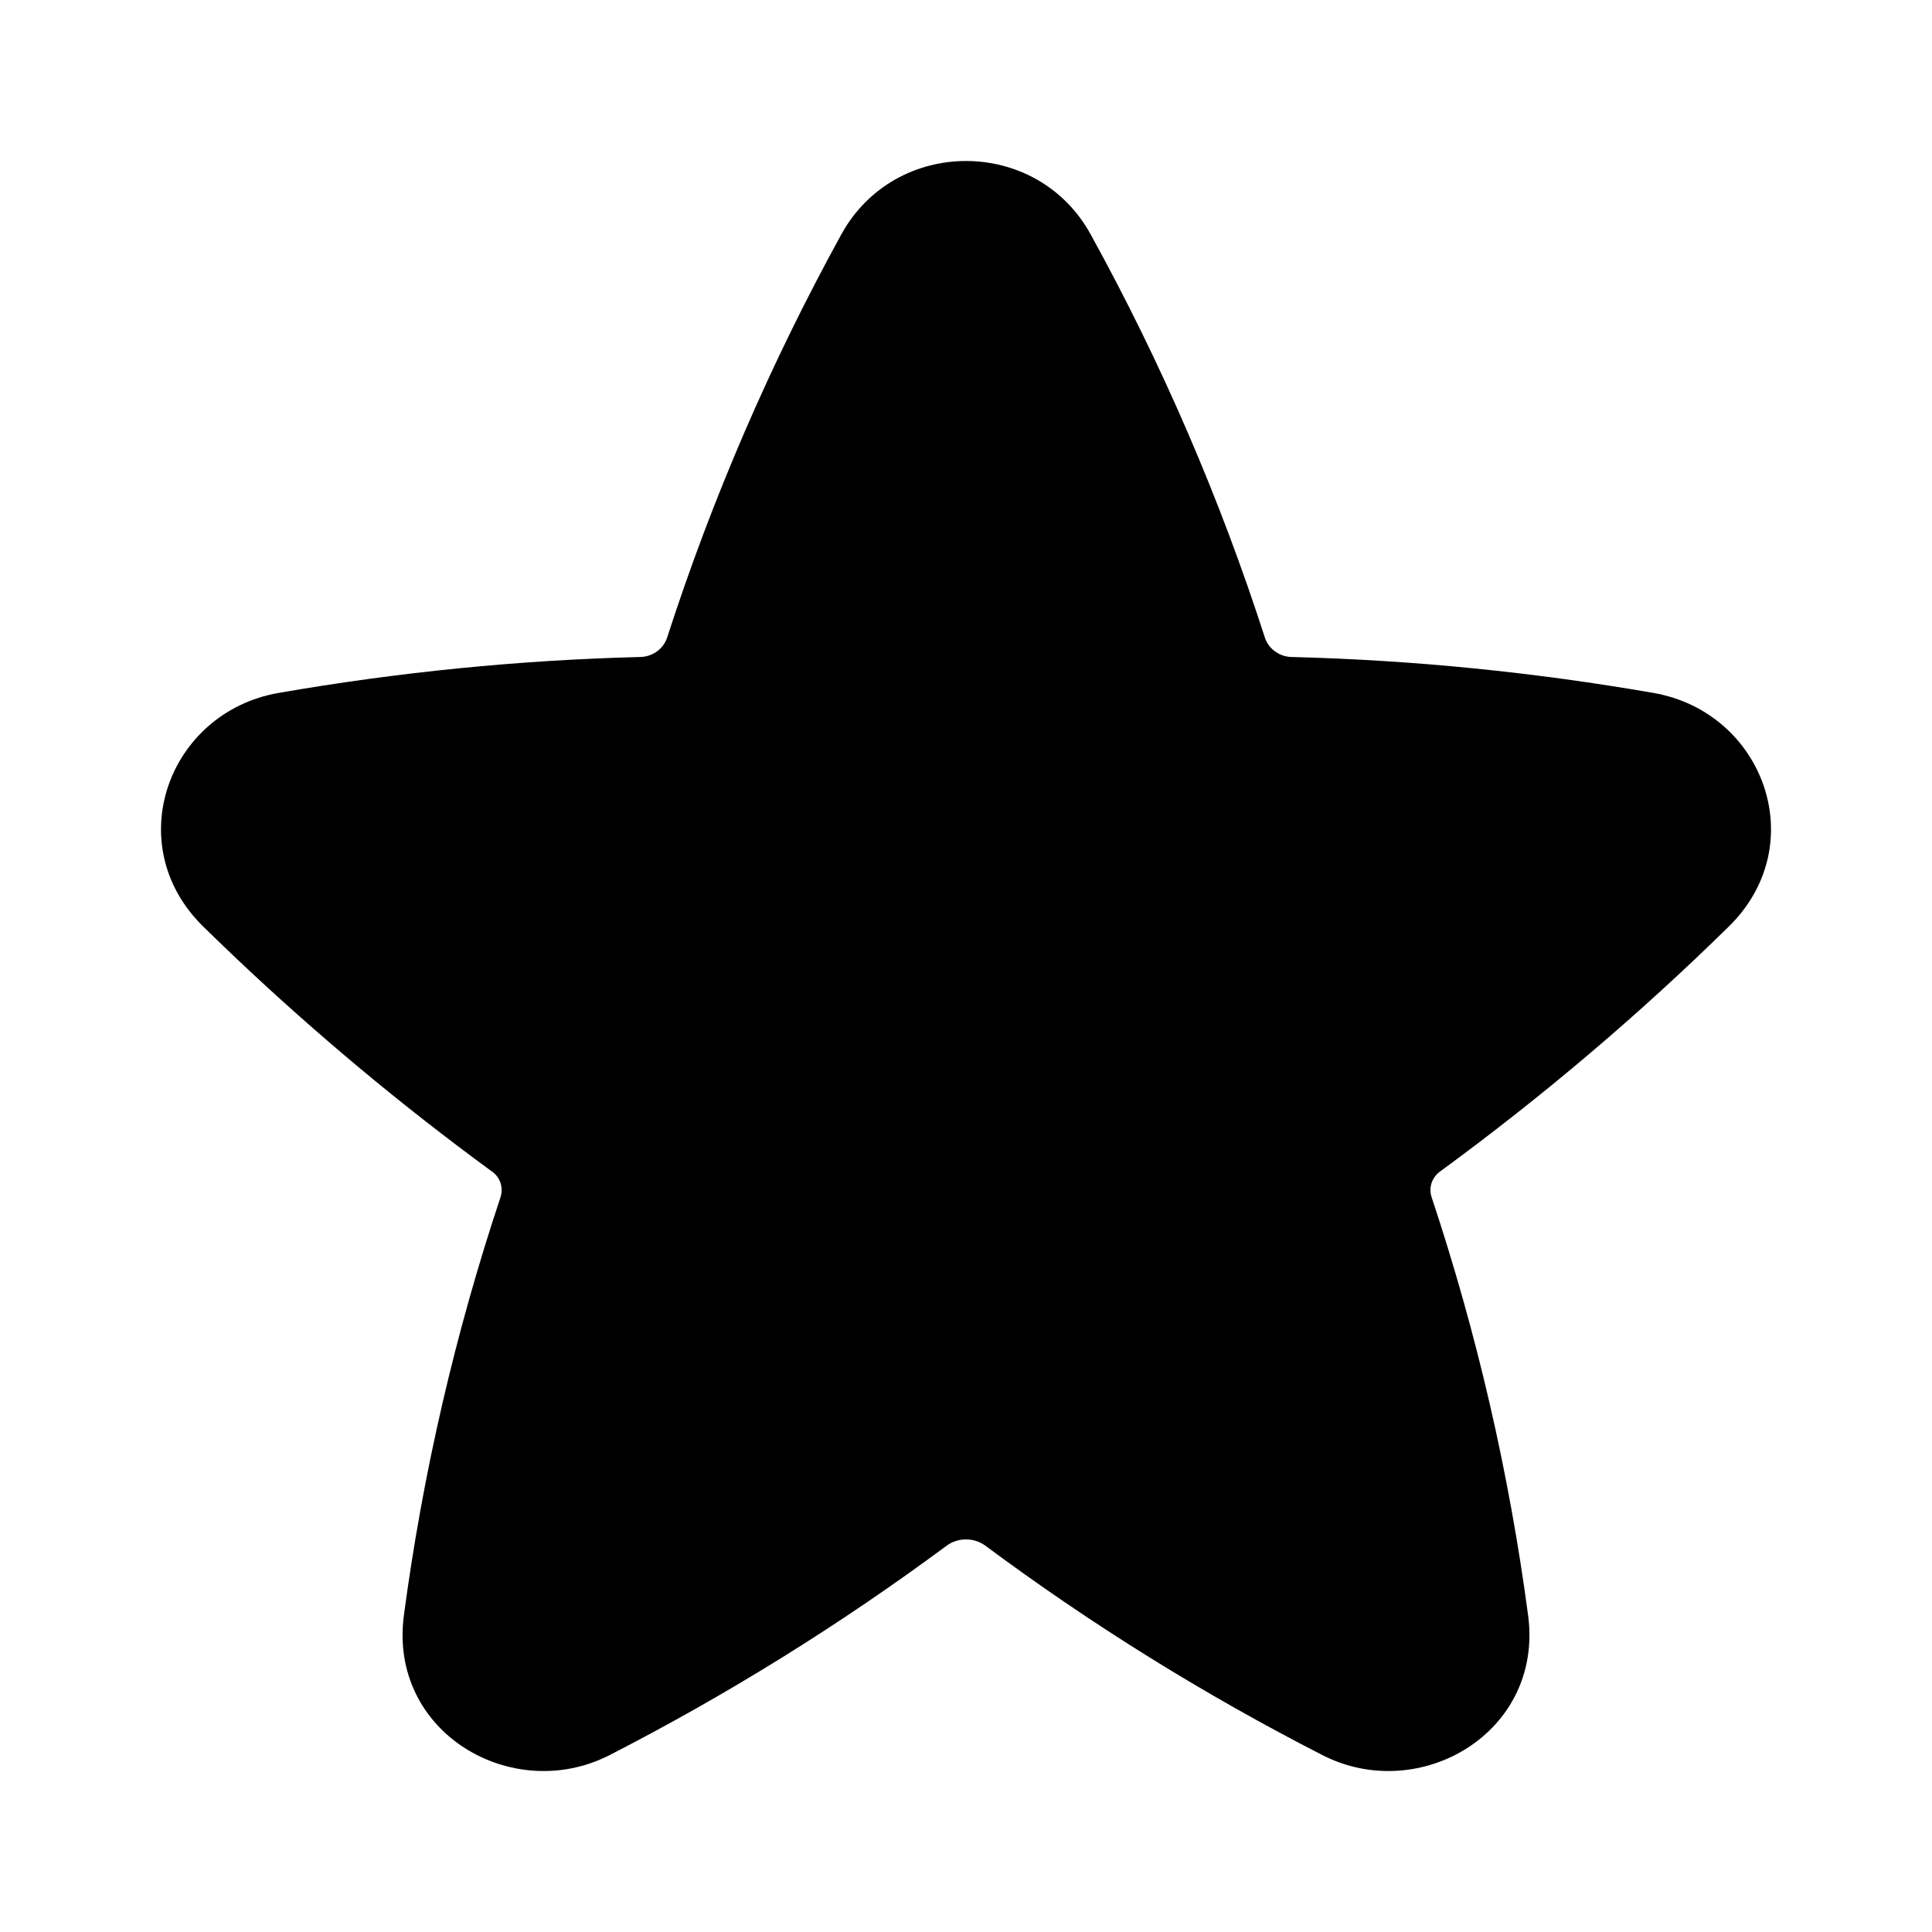 <svg width="15" height="15" viewBox="0 0 15 15" fill="none" xmlns="http://www.w3.org/2000/svg">
<path d="M8.468 1.82C8.05 1.06 6.95 1.06 6.532 1.82C5.982 2.82 5.528 3.871 5.177 4.958C5.161 5 5.132 5.037 5.094 5.062C5.056 5.088 5.011 5.101 4.966 5.101C4.026 5.125 3.089 5.219 2.162 5.38C1.306 5.53 0.928 6.558 1.579 7.195C1.661 7.275 1.744 7.355 1.828 7.435C2.455 8.029 3.119 8.583 3.816 9.093C3.848 9.114 3.872 9.145 3.885 9.181C3.897 9.217 3.898 9.256 3.887 9.292C3.535 10.348 3.283 11.436 3.136 12.54C3.014 13.453 3.98 14.013 4.734 13.626C5.65 13.156 6.525 12.612 7.352 11.999C7.395 11.968 7.447 11.952 7.5 11.952C7.553 11.952 7.605 11.968 7.648 11.999C8.474 12.613 9.35 13.157 10.266 13.626C11.02 14.013 11.986 13.453 11.864 12.54C11.717 11.436 11.466 10.348 11.114 9.292C11.103 9.256 11.103 9.217 11.116 9.181C11.129 9.145 11.153 9.114 11.184 9.093C11.974 8.515 12.722 7.881 13.421 7.195C14.072 6.558 13.694 5.53 12.838 5.38C11.911 5.219 10.974 5.125 10.034 5.101C9.988 5.101 9.944 5.088 9.906 5.062C9.868 5.037 9.839 5 9.823 4.958C9.473 3.871 9.019 2.82 8.468 1.82Z" fill="#FF9670" style="fill:#FF9670;fill:color(display-p3 1 0.589 0.439);fill-opacity:1;"/>
</svg>
